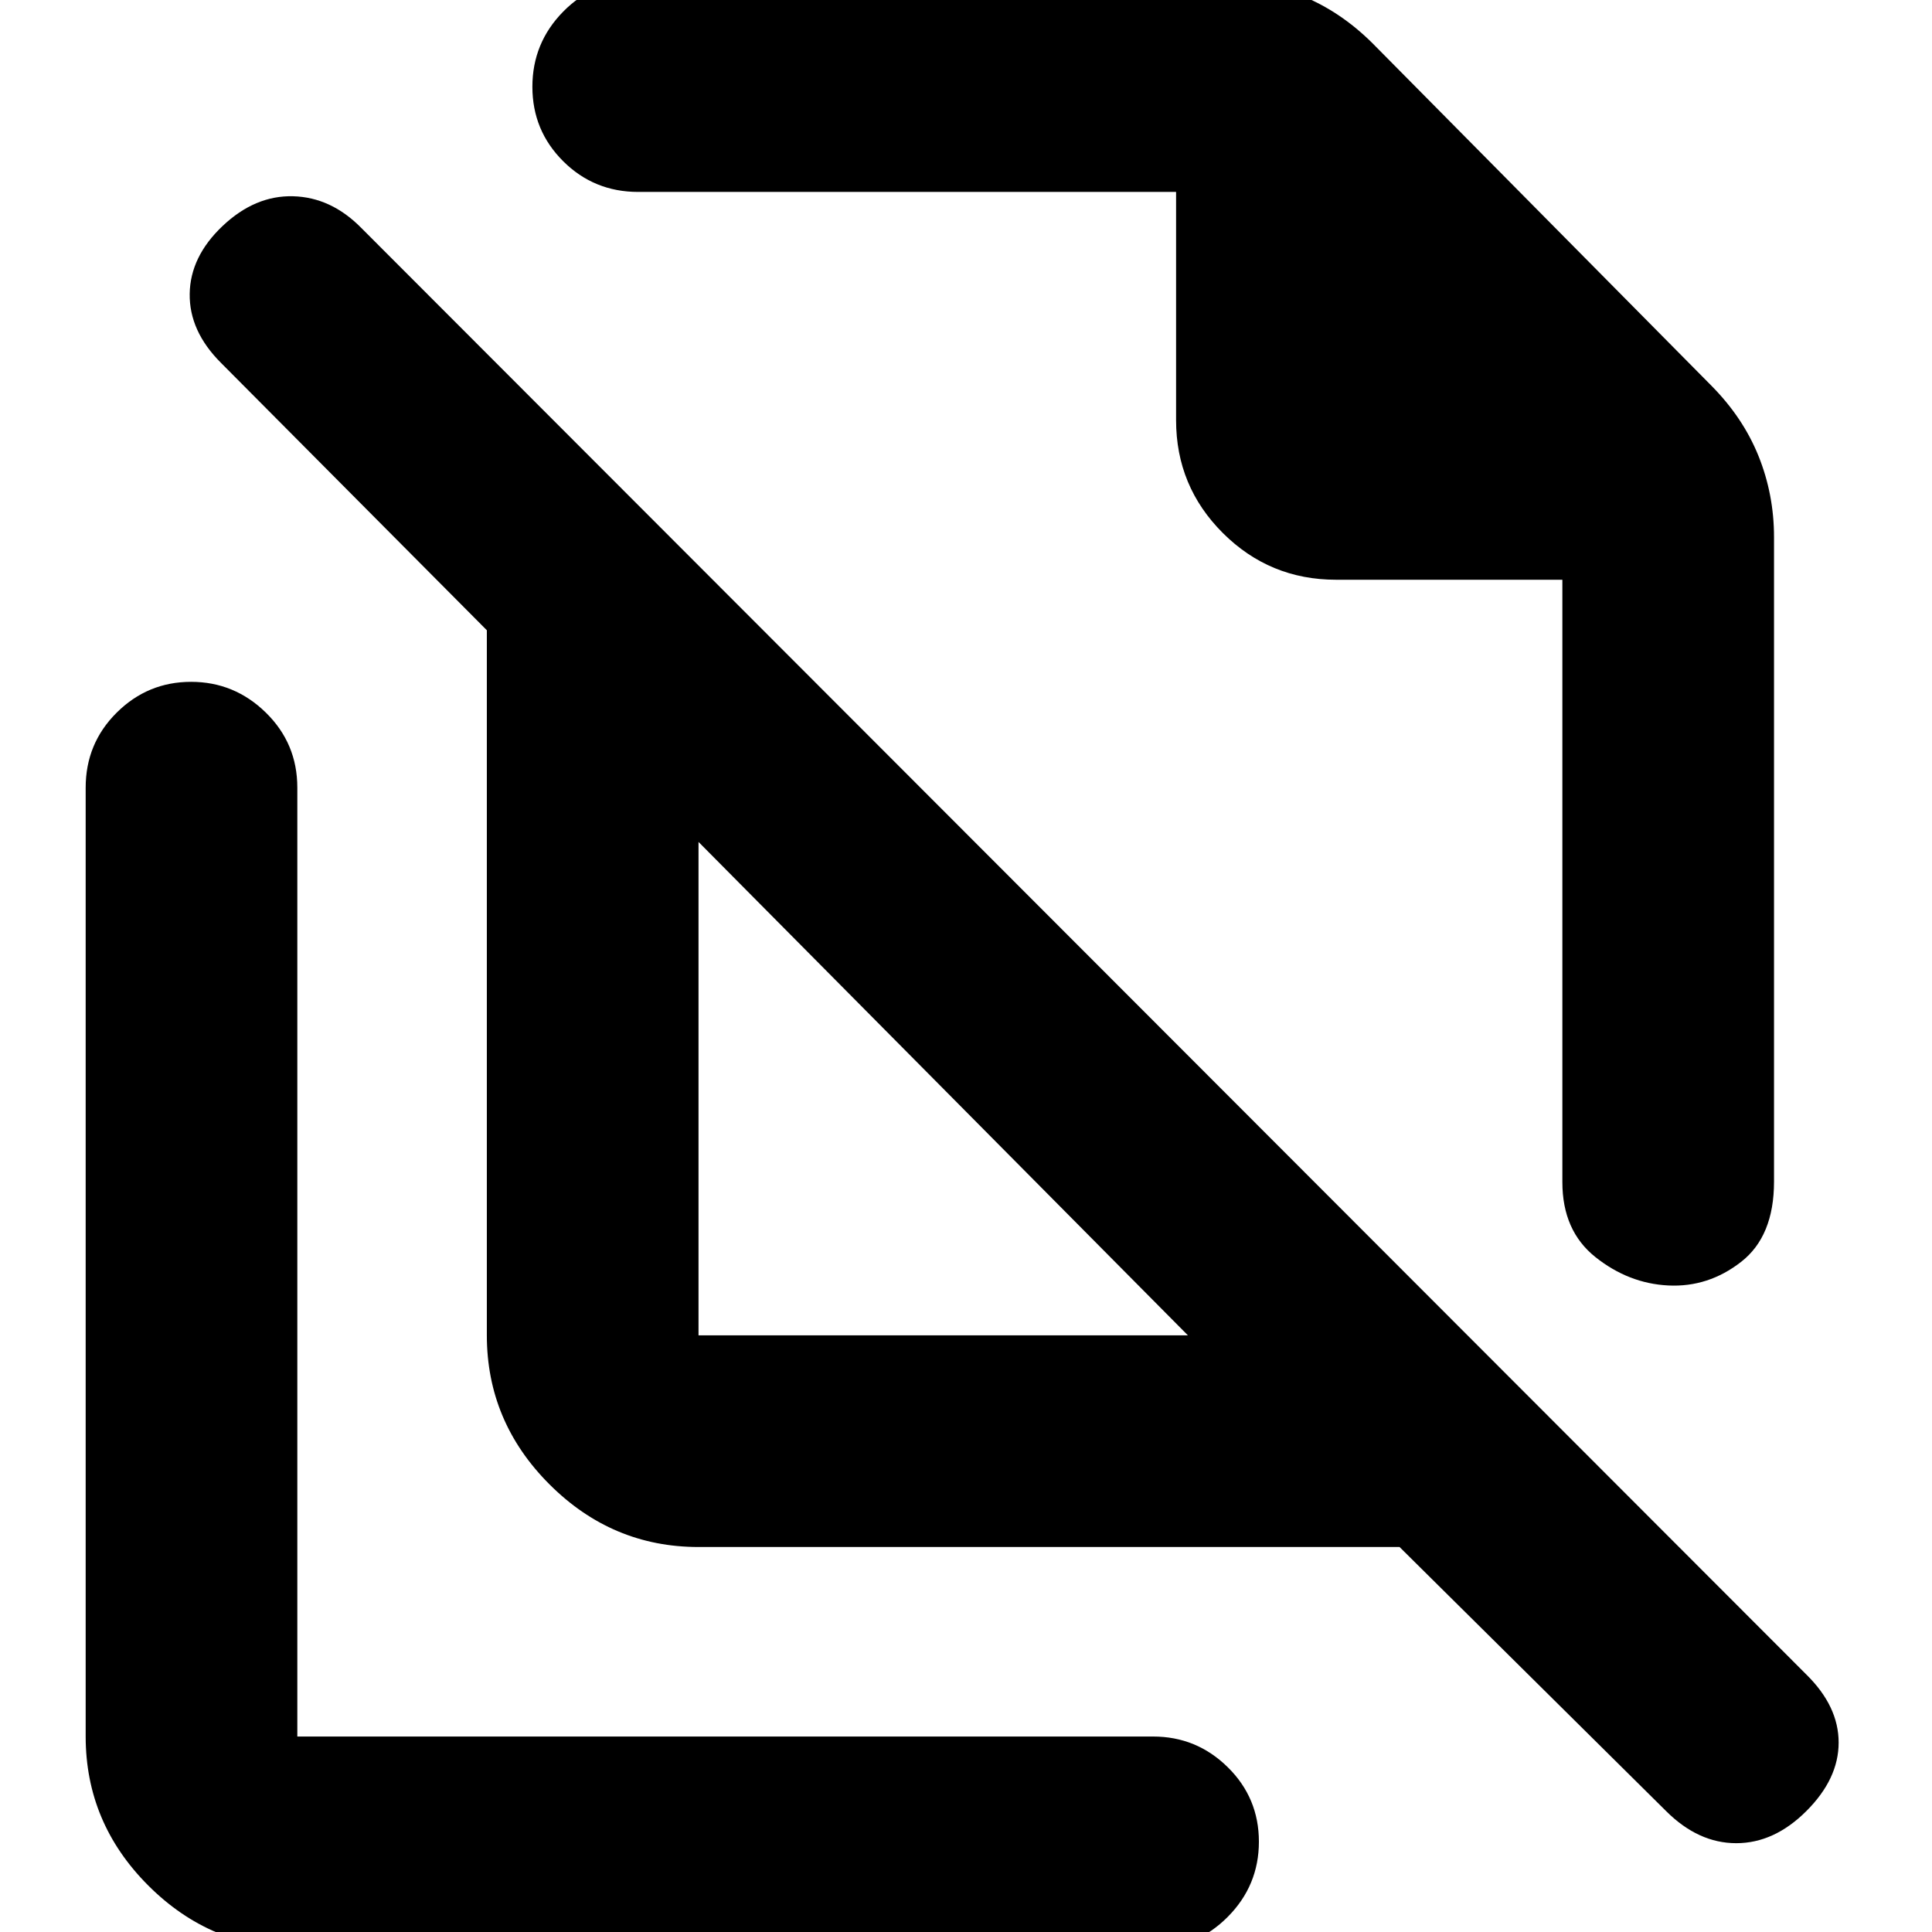 <svg xmlns="http://www.w3.org/2000/svg" height="20" viewBox="0 -960 960 960" width="20"><path d="m681.85-938.65 168.5 170.26q15.78 15.93 23.47 35.04 7.68 19.12 7.68 40.22v320.28q0 27.12-16.33 39.85-16.32 12.74-36.26 11.74-19.69-1-36.14-14.09-16.44-13.08-16.44-37.26v-299.32H663.89q-32.98 0-56.24-23.19-23.26-23.19-23.26-56.08v-113.43H317.13q-21.97 0-37.28-15.25-15.31-15.24-15.31-37.01 0-21.76 15.31-37.34 15.31-15.57 37.28-15.57h289.46q21.09 0 40.21 7.68 19.12 7.69 35.05 23.47ZM347.09-296.48h243.17L347.09-541.65v245.17ZM695.43-191.3H347.09q-42.93 0-74.05-31.13-31.13-31.12-31.13-74.05v-350.35L109.76-779.74Q94-795.5 94.26-814q.26-18.5 16.38-33.74 16.12-15.24 35-14.74t33.88 15.74l718.09 718.85q16 15.76 16 33.76t-16 34q-16 16-34.88 16-18.88 0-34.88-15.98L695.43-191.3Zm-133.6-416.22Zm-92.16 188.45ZM147.74 8.04q-42.93 0-74.05-31.12Q42.57-54.2 42.57-97.13v-471.48q0-21.97 15.41-37.28 15.41-15.31 36.96-15.31t37.18 15.31q15.62 15.31 15.62 37.28v471.48h425.22q21.64 0 37.11 15.25 15.47 15.24 15.47 37.01 0 21.76-15.47 37.34Q594.6 8.04 572.96 8.04H147.74Z"/></svg>